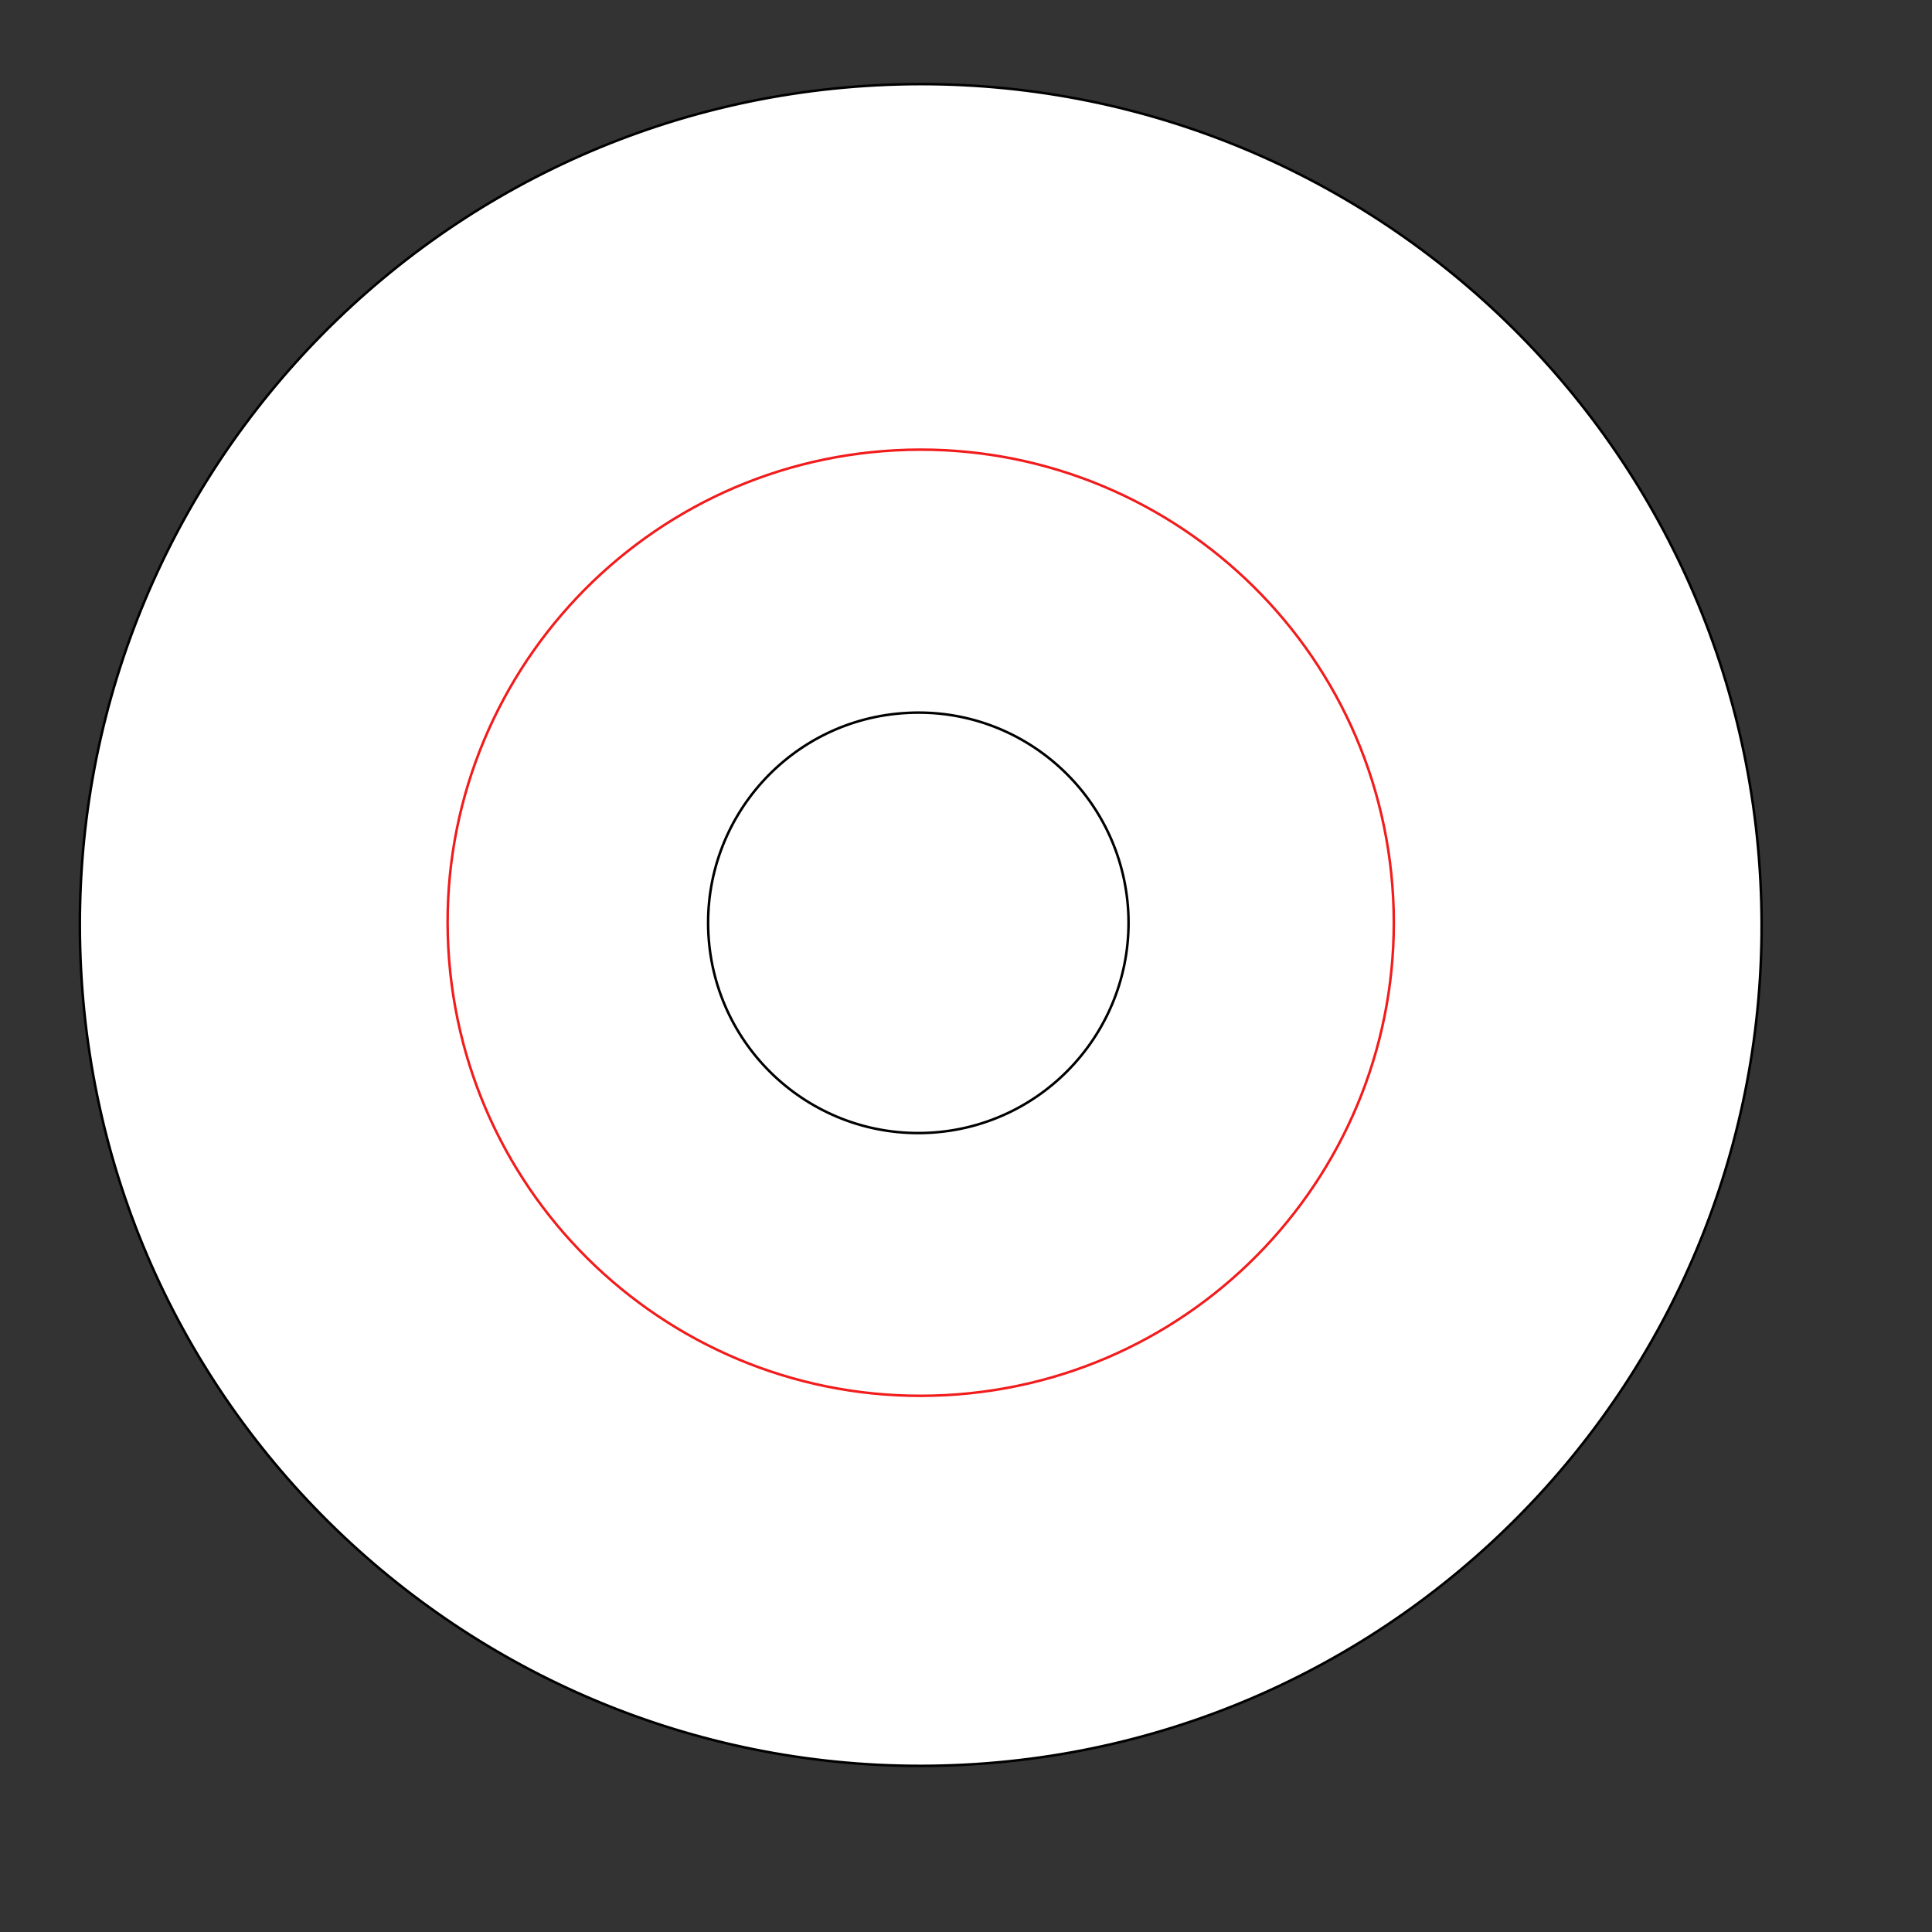 <?xml version="1.0" encoding="utf-8"?>
<!-- Generator: Adobe Illustrator 22.0.0, SVG Export Plug-In . SVG Version: 6.00 Build 0)  -->
<svg version="1.1" id="Layer_1" xmlns="http://www.w3.org/2000/svg" xmlns:xlink="http://www.w3.org/1999/xlink" x="0px" y="0px"
	 viewBox="0 0 768 768" style="enable-background:new 0 0 768 768;" xml:space="preserve">
<rect x="0" y="0" width="768" height="768" fill="#333333" stroke="none"/>
<style type="text/css">
	.st0{fill:#FFFFFF;stroke:#000000;stroke-miterlimit:10;}
	.st1{fill:none;stroke:#F21C1C;stroke-miterlimit:10;}
</style>
<path class="st0" d="M699.8,350.2c9.7,184.4-132,341.7-316.3,351.3S41.8,569.6,32.2,385.2s132-341.7,316.3-351.3
	S690.2,165.9,699.8,350.2z"/>
<path class="st0" d="M448.5,362.4c2.4,46.1-33,85.5-79.1,87.9s-85.4-33-87.8-79.1c-2.4-46.1,33-85.4,79-87.8
	C406.7,280.9,446,316.3,448.5,362.4z"/>
<path class="st1" d="M553.8,356.9c5.4,103.7-74.2,192.3-178,197.7c-103.7,5.4-192.1-74.3-197.6-178S252.5,184.4,356.1,179
	C459.7,173.6,548.4,253.2,553.8,356.9z"/>
</svg>
